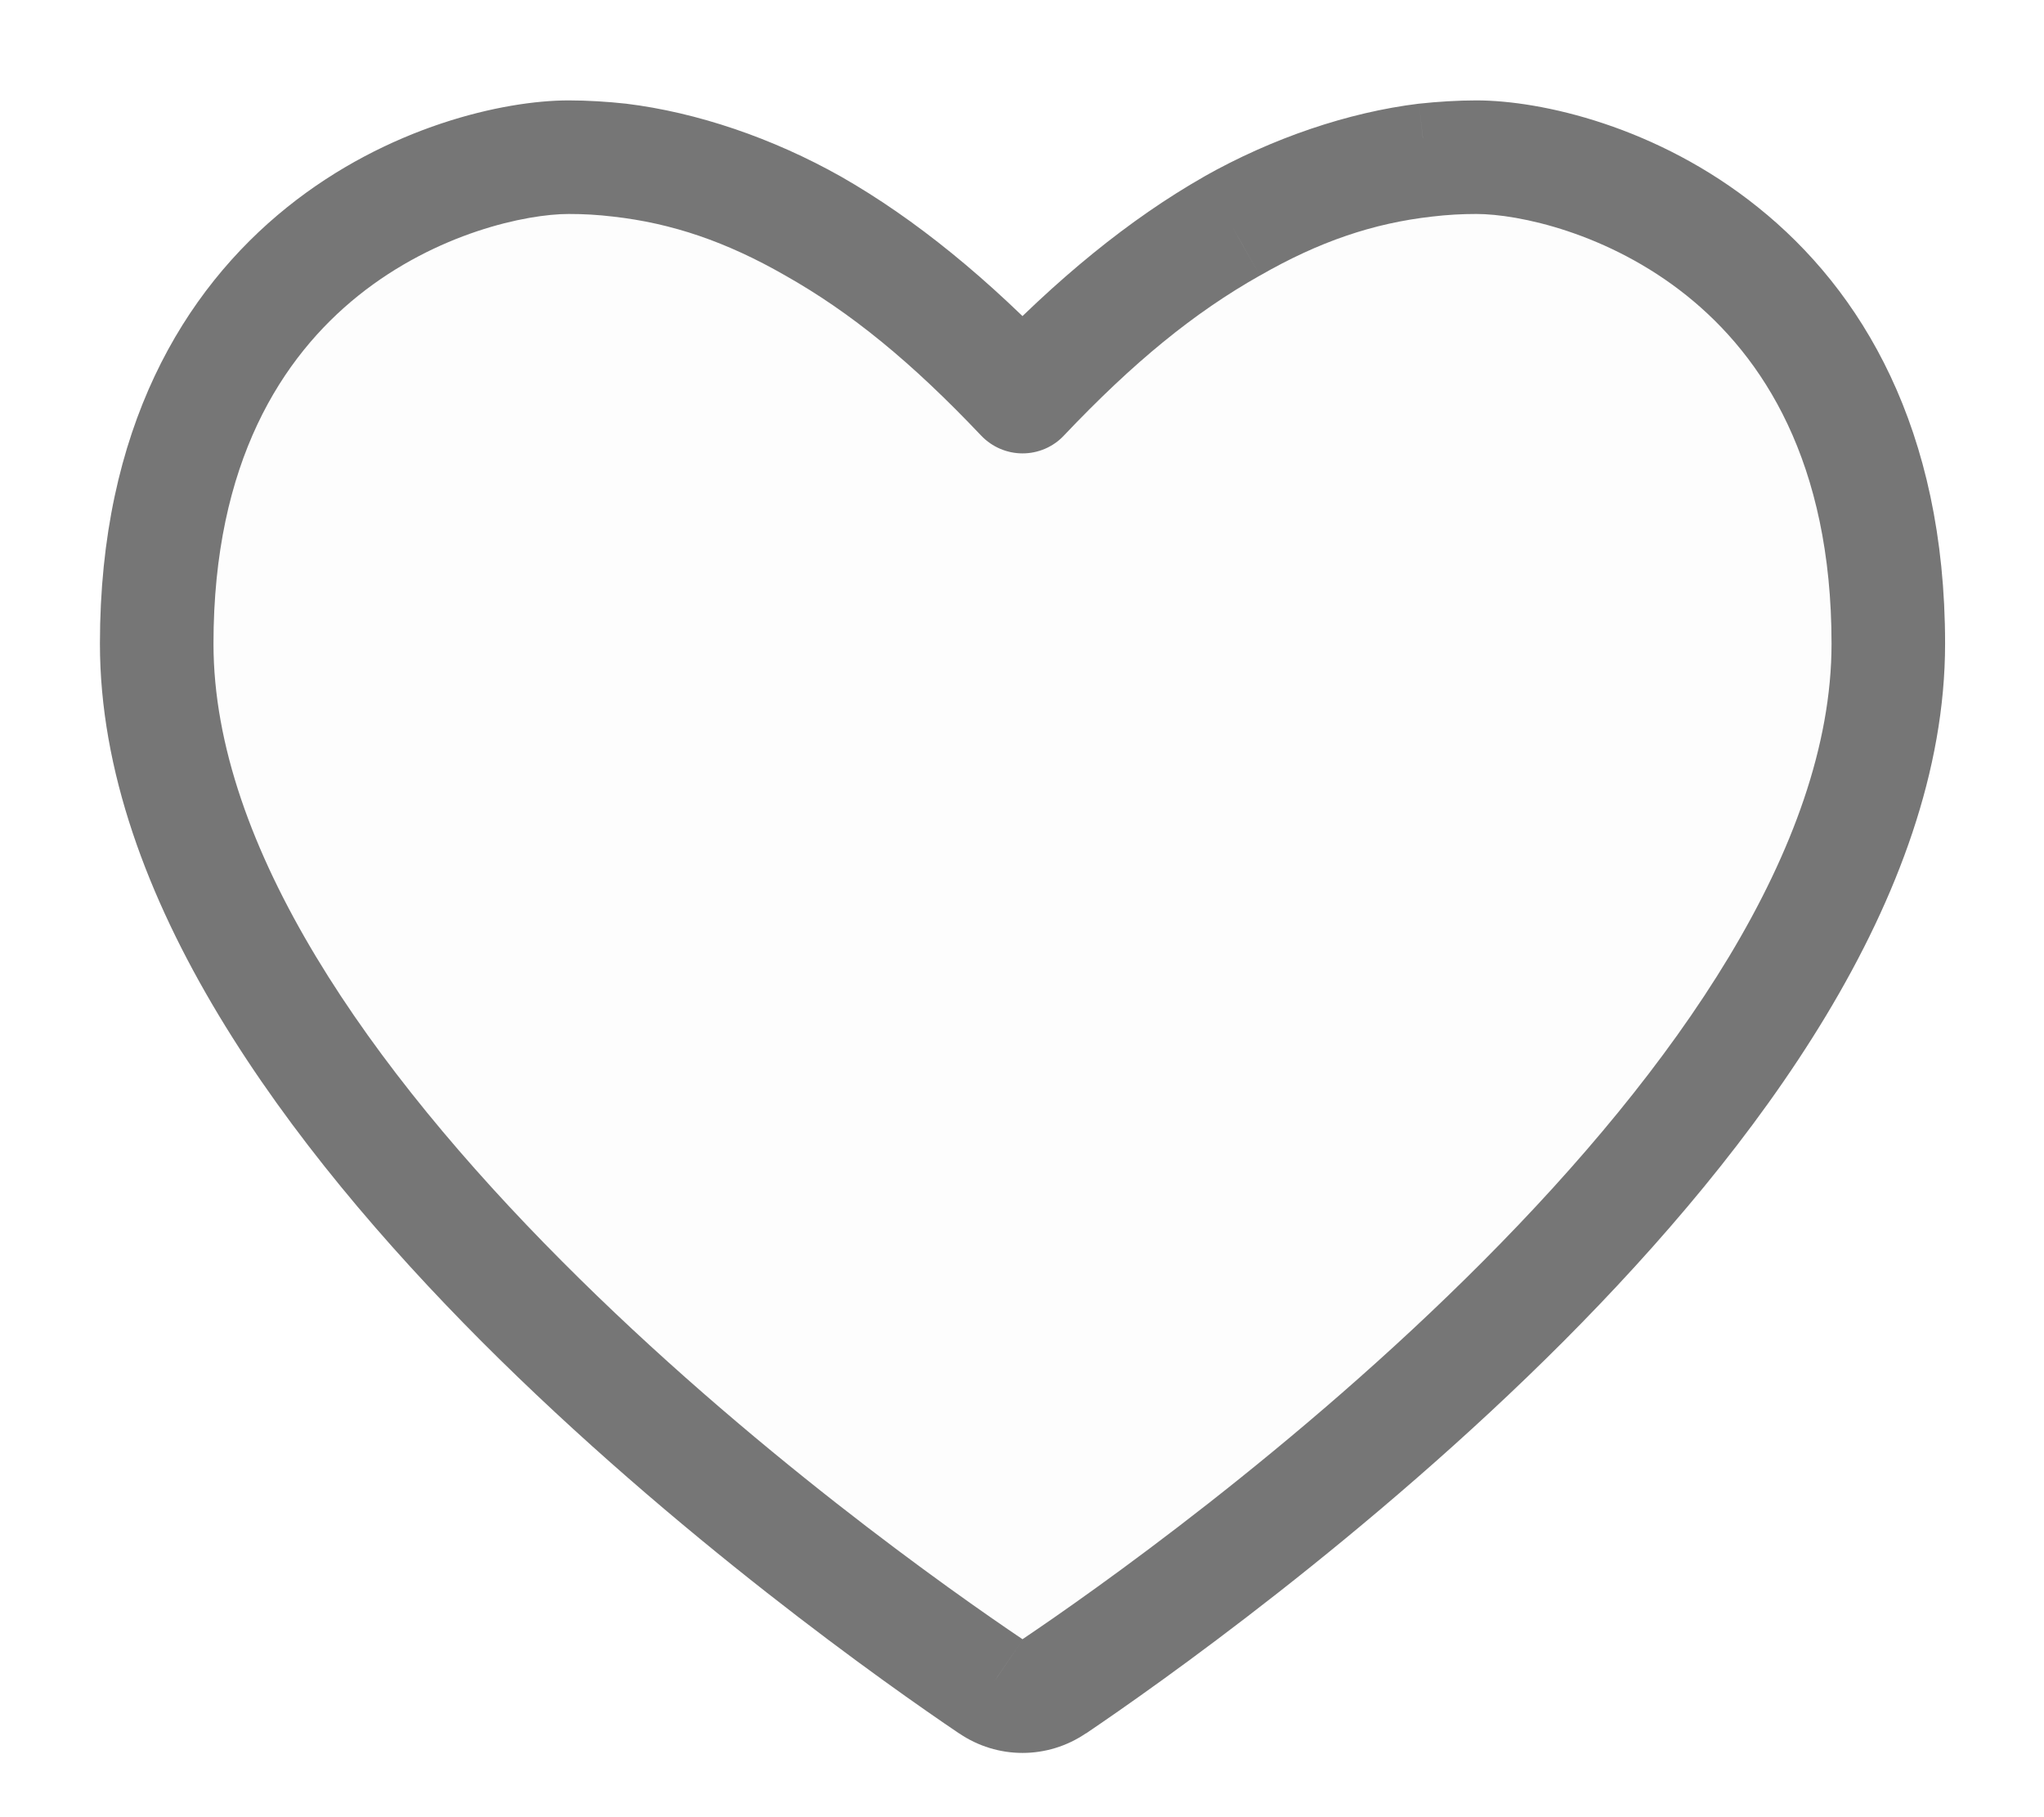 <svg width="18" height="16" viewBox="0 0 18 16" version="1.1" xmlns="http://www.w3.org/2000/svg" xmlns:xlink="http://www.w3.org/1999/xlink">
<title>like</title>
<desc>Created using Figma</desc>
<g id="Canvas" transform="translate(-8620 877)">
<g id="like">
<g id="Shape">
<use xlink:href="#path0_fill" transform="translate(8621.38 -875.616)" fill="#484848" fill-opacity="0.01"/>
<use xlink:href="#path1_stroke" transform="translate(8621.38 -875.616)" fill="#767676"/>
</g>
</g>
</g>
<defs>
<path id="path0_fill" d="M 11.621 0C 11.473 0 11.323 0.009 11.172 0.026C 10.602 0.093 10.028 0.288 9.469 0.607C 8.854 0.956 8.264 1.436 7.625 2.108C 6.984 1.435 6.396 0.956 5.781 0.606C 5.221 0.288 4.647 0.093 4.076 0.026C 3.927 0.009 3.778 6.43614e-05 3.628 4.54182e-16C 2.687 0 0 0.787 0 4.284C 0 8.305 6.119 12.637 7.346 13.464C 7.515 13.579 7.734 13.579 7.903 13.464C 9.13 12.637 15.249 8.305 15.249 4.284C 15.249 0.786 12.562 0 11.621 0Z"/>
<path id="path1_stroke" d="M 11.621 0.5C 11.898 0.5 12.121 0.276 12.121 0C 12.121 -0.276 11.898 -0.5 11.621 -0.5L 11.621 0.5ZM 11.172 0.026L 11.115 -0.471L 11.114 -0.471L 11.172 0.026ZM 9.469 0.607L 9.715 1.042L 9.716 1.042L 9.469 0.607ZM 7.625 2.108L 7.262 2.453C 7.357 2.552 7.488 2.608 7.625 2.608C 7.762 2.608 7.893 2.552 7.987 2.453L 7.625 2.108ZM 5.781 0.606L 6.028 0.172L 6.028 0.172L 5.781 0.606ZM 4.076 0.026L 4.134 -0.471L 4.134 -0.471L 4.076 0.026ZM 3.628 4.54182e-16L 3.628 -0.5L 3.628 -0.5L 3.628 4.54182e-16ZM 7.346 13.464L 7.628 13.051L 7.626 13.05L 7.346 13.464ZM 7.903 13.464L 7.623 13.05L 7.622 13.051L 7.903 13.464ZM 11.621 -0.5C 11.345 -0.5 11.121 -0.276 11.121 0C 11.121 0.276 11.345 0.5 11.621 0.5L 11.621 -0.5ZM 11.621 -0.5C 11.459 -0.5 11.28 -0.489 11.115 -0.471L 11.23 0.523C 11.366 0.507 11.488 0.5 11.621 0.5L 11.621 -0.5ZM 11.114 -0.471C 10.492 -0.395 9.823 -0.168 9.221 0.172L 9.716 1.042C 10.234 0.744 10.713 0.581 11.231 0.523L 11.114 -0.471ZM 9.222 0.172C 8.571 0.543 7.924 1.069 7.262 1.764L 7.987 2.453C 8.603 1.803 9.136 1.369 9.715 1.042L 9.222 0.172ZM 7.987 1.764C 7.324 1.069 6.678 0.543 6.028 0.172L 5.534 1.041C 6.113 1.368 6.645 1.802 7.262 2.453L 7.987 1.764ZM 6.028 0.172C 5.426 -0.168 4.757 -0.395 4.134 -0.471L 4.018 0.523C 4.537 0.581 5.016 0.744 5.534 1.041L 6.028 0.172ZM 4.134 -0.471C 3.971 -0.489 3.792 -0.5 3.628 -0.5L 3.628 0.5C 3.763 0.5 3.884 0.507 4.018 0.523L 4.134 -0.471ZM 3.628 -0.5C 3.055 -0.5 2.034 -0.271 1.148 0.441C 0.237 1.173 -0.5 2.389 -0.5 4.284L 0.5 4.284C 0.5 2.682 1.107 1.756 1.774 1.22C 2.466 0.665 3.26 0.5 3.628 0.5L 3.628 -0.5ZM -0.5 4.284C -0.5 6.515 1.172 8.732 2.859 10.425C 4.574 12.143 6.449 13.462 7.067 13.879L 7.626 13.05C 7.016 12.639 5.218 11.378 3.567 9.719C 1.887 8.033 0.5 6.074 0.5 4.284L -0.5 4.284ZM 7.065 13.877C 7.403 14.108 7.846 14.108 8.184 13.877L 7.622 13.051C 7.621 13.051 7.623 13.05 7.625 13.05C 7.627 13.05 7.628 13.051 7.628 13.051L 7.065 13.877ZM 8.183 13.879C 8.8 13.462 10.675 12.143 12.39 10.425C 14.077 8.732 15.749 6.515 15.749 4.284L 14.749 4.284C 14.749 6.074 13.362 8.033 11.682 9.719C 10.031 11.378 8.233 12.639 7.623 13.05L 8.183 13.879ZM 15.749 4.284C 15.749 2.389 15.013 1.172 14.101 0.441C 13.215 -0.271 12.194 -0.5 11.621 -0.5L 11.621 0.5C 11.99 0.5 12.783 0.665 13.475 1.22C 14.143 1.756 14.749 2.682 14.749 4.284L 15.749 4.284Z"/>
</defs>
</svg>
